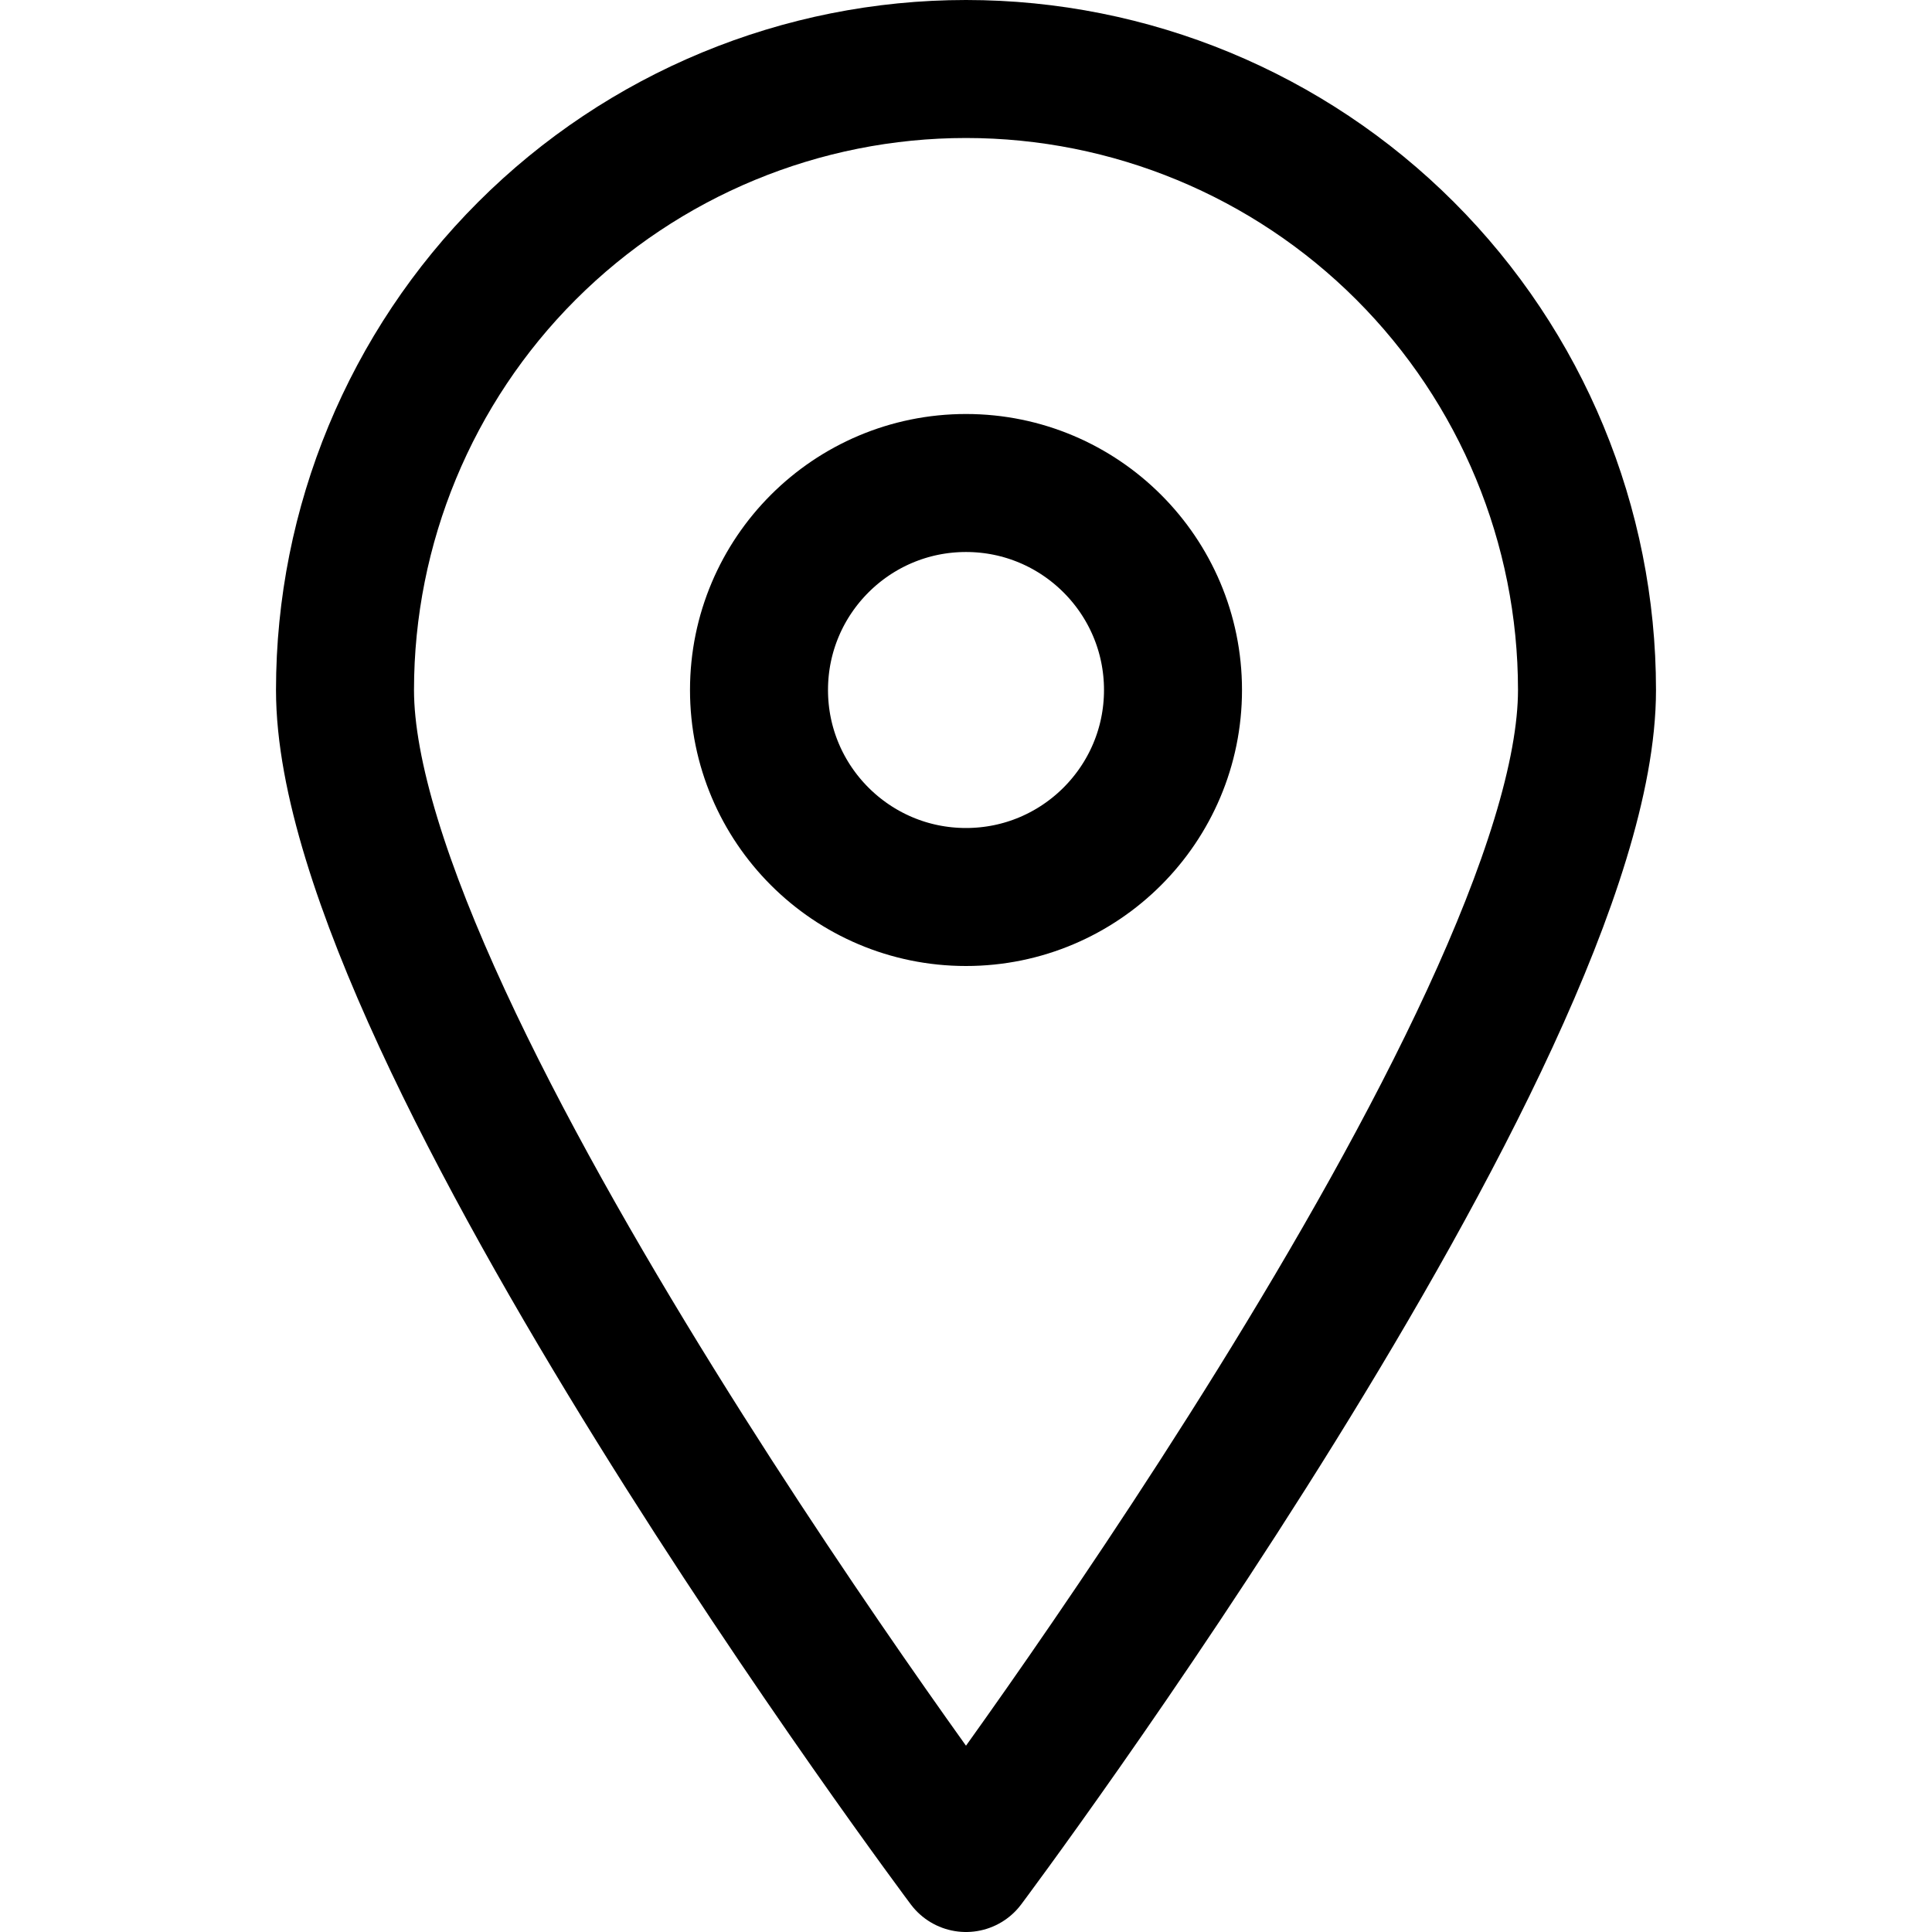 <svg width="14" height="14" viewBox="0 0 14 14" fill="none" xmlns="http://www.w3.org/2000/svg">
<path d="M11.5 5C11.5 7.49 7 13.5 7 13.5C7 13.5 2.5 7.49 2.5 5C2.5 3.807 2.974 2.662 3.818 1.818C4.662 0.974 5.807 0.5 7 0.5C8.193 0.5 9.338 0.974 10.182 1.818C11.026 2.662 11.5 3.807 11.5 5V5Z" stroke="#171717" style="stroke:#171717;stroke:color(display-p3 0.088 0.088 0.088);stroke-opacity:1;" stroke-linecap="round" stroke-linejoin="round"/>
<path d="M7 6.5C7.828 6.5 8.5 5.828 8.5 5C8.5 4.172 7.828 3.5 7 3.5C6.172 3.5 5.5 4.172 5.5 5C5.5 5.828 6.172 6.5 7 6.5Z" stroke="#171717" style="stroke:#171717;stroke:color(display-p3 0.088 0.088 0.088);stroke-opacity:1;" stroke-linecap="round" stroke-linejoin="round"/>
</svg>
